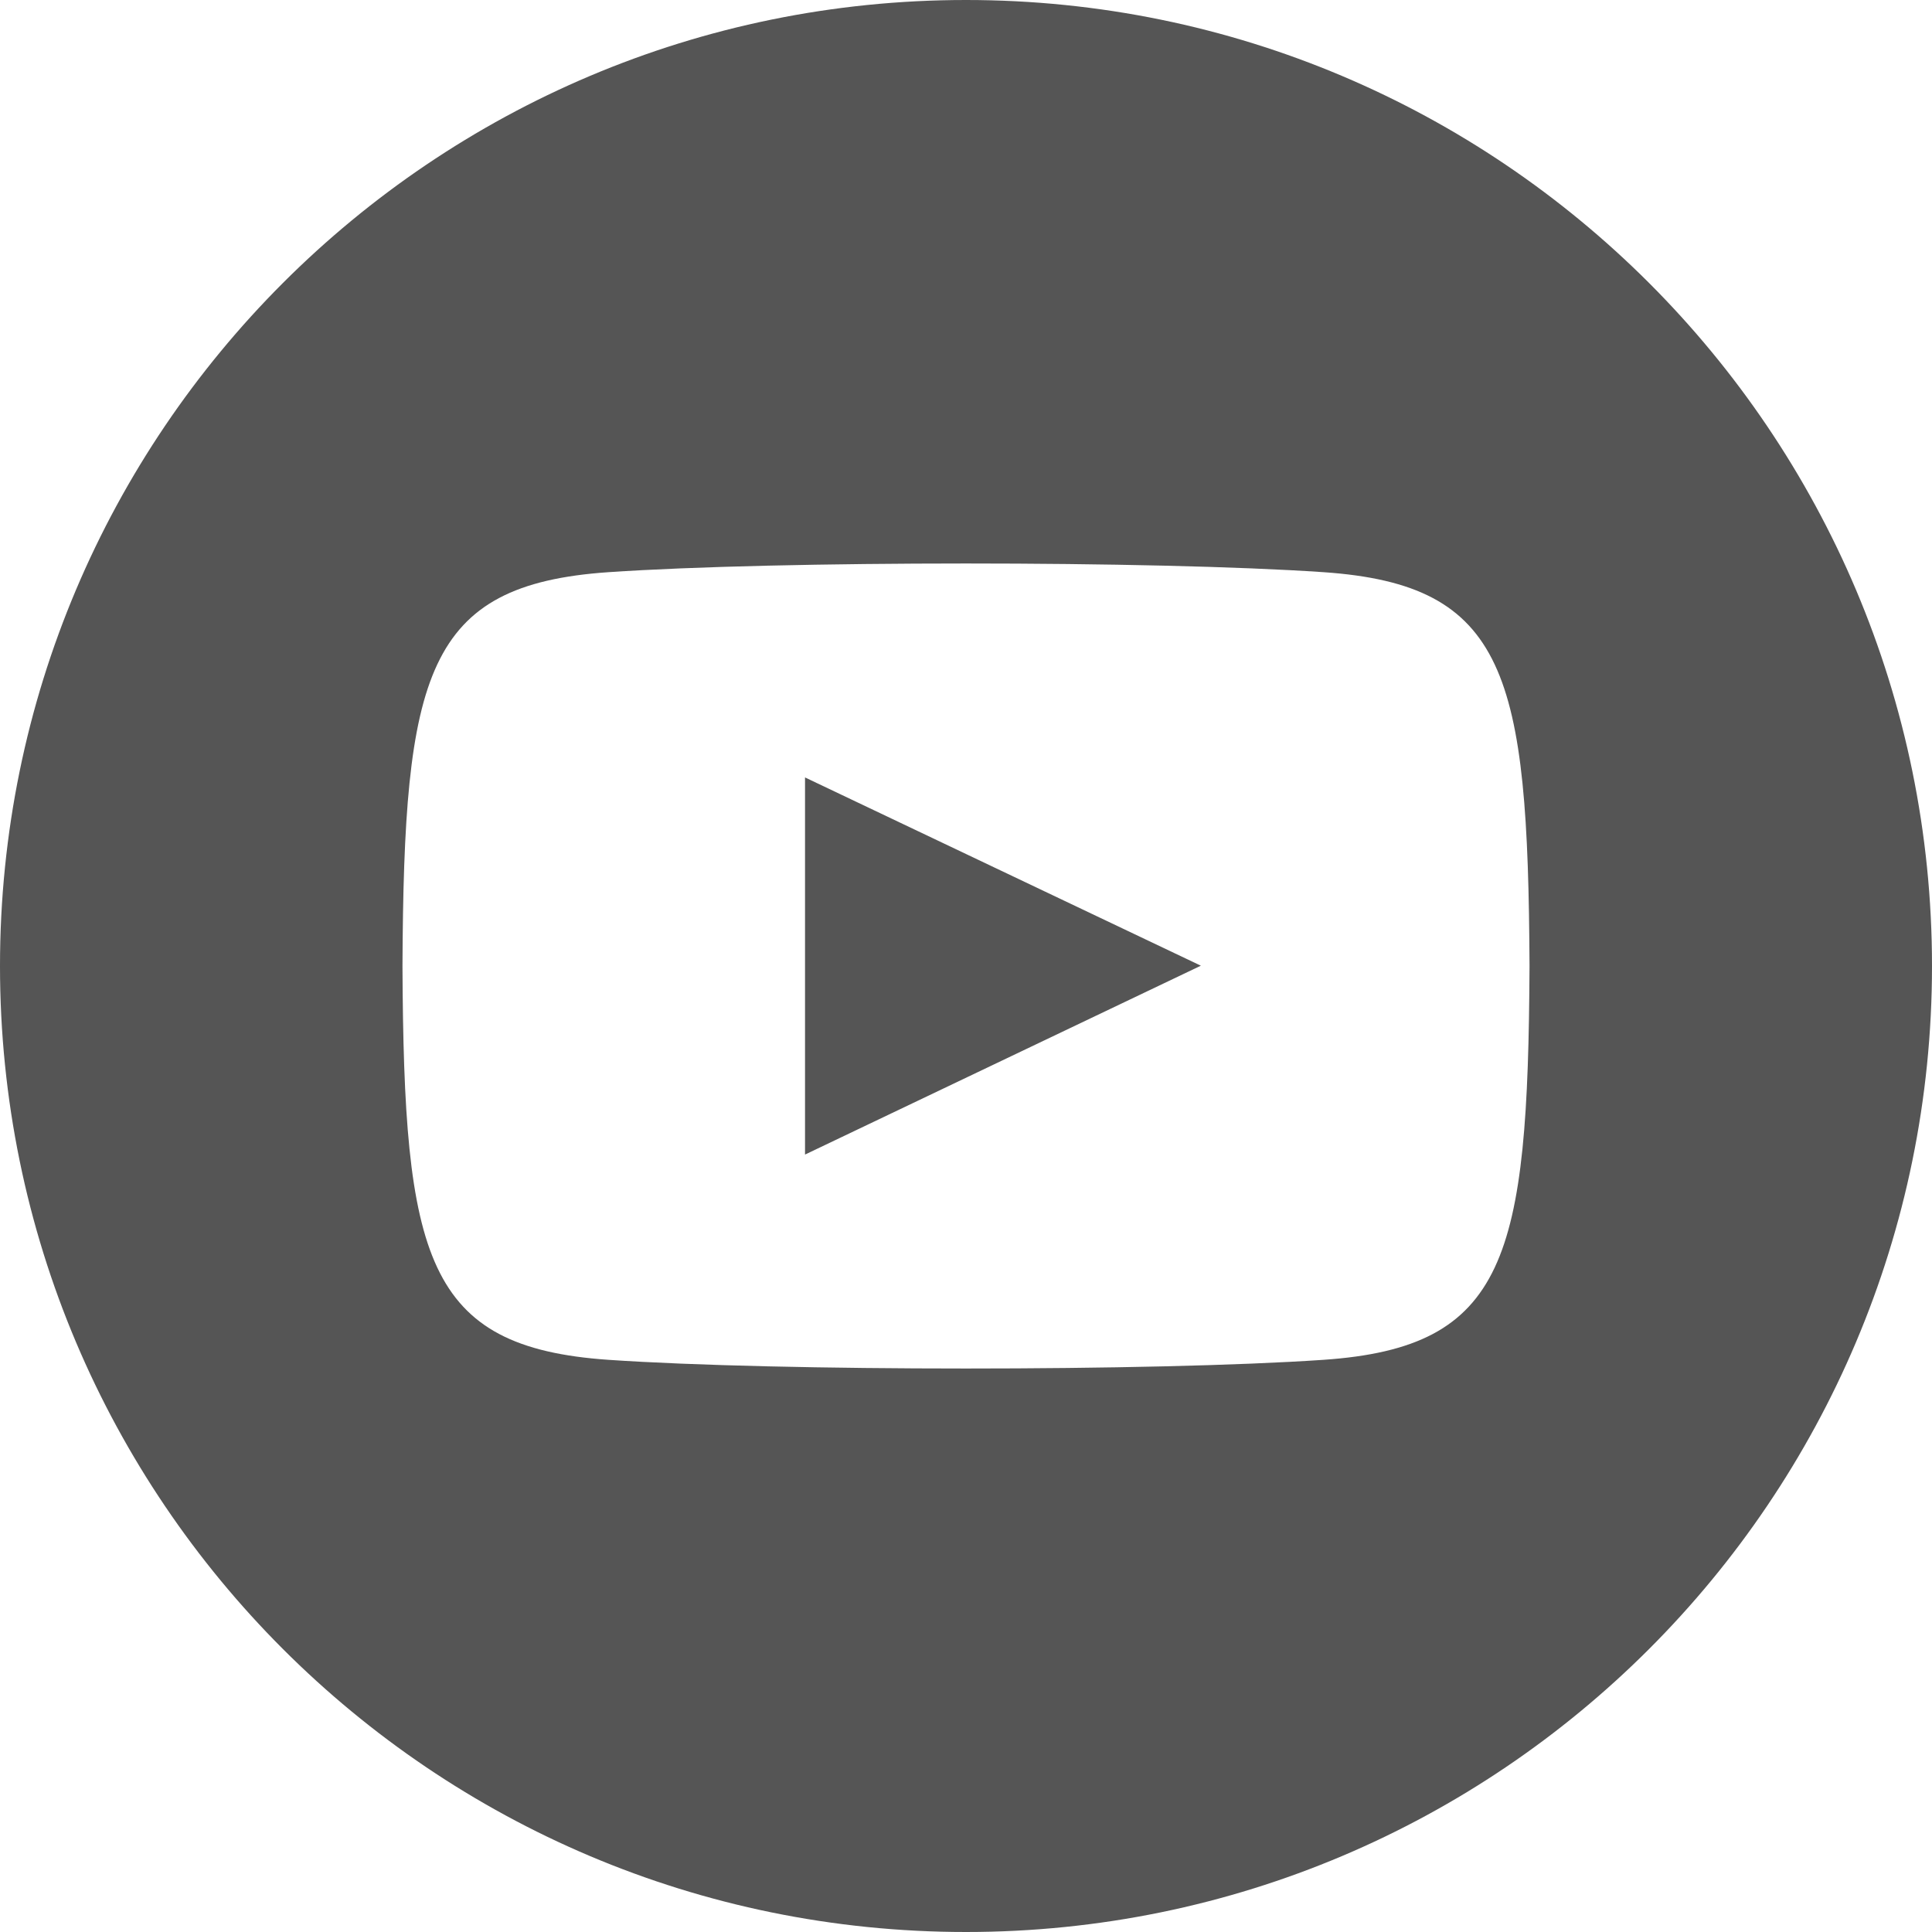 <svg width="25" height="25" viewBox="0 0 25 25" fill="none" xmlns="http://www.w3.org/2000/svg">
<g clip-path="url(#clip0_12_4)">
<path d="M12.5 0C5.597 0 0 5.597 0 12.5C0 19.403 5.597 25 12.5 25C19.403 25 25 19.403 25 12.5C25 5.597 19.403 0 12.5 0ZM17.126 17.596C14.937 17.746 10.059 17.746 7.873 17.596C5.502 17.433 5.226 16.273 5.208 12.5C5.226 8.72 5.505 7.567 7.873 7.404C10.059 7.254 14.938 7.254 17.126 7.404C19.498 7.567 19.773 8.727 19.792 12.5C19.773 16.28 19.495 17.433 17.126 17.596ZM10.417 10.06L15.539 12.496L10.417 14.94V10.06Z" fill="#555555"/>
</g>
<defs>
<clipPath id="clip0_12_4">
<rect width="25" height="25" fill="white"/>
</clipPath>
</defs>
</svg>
